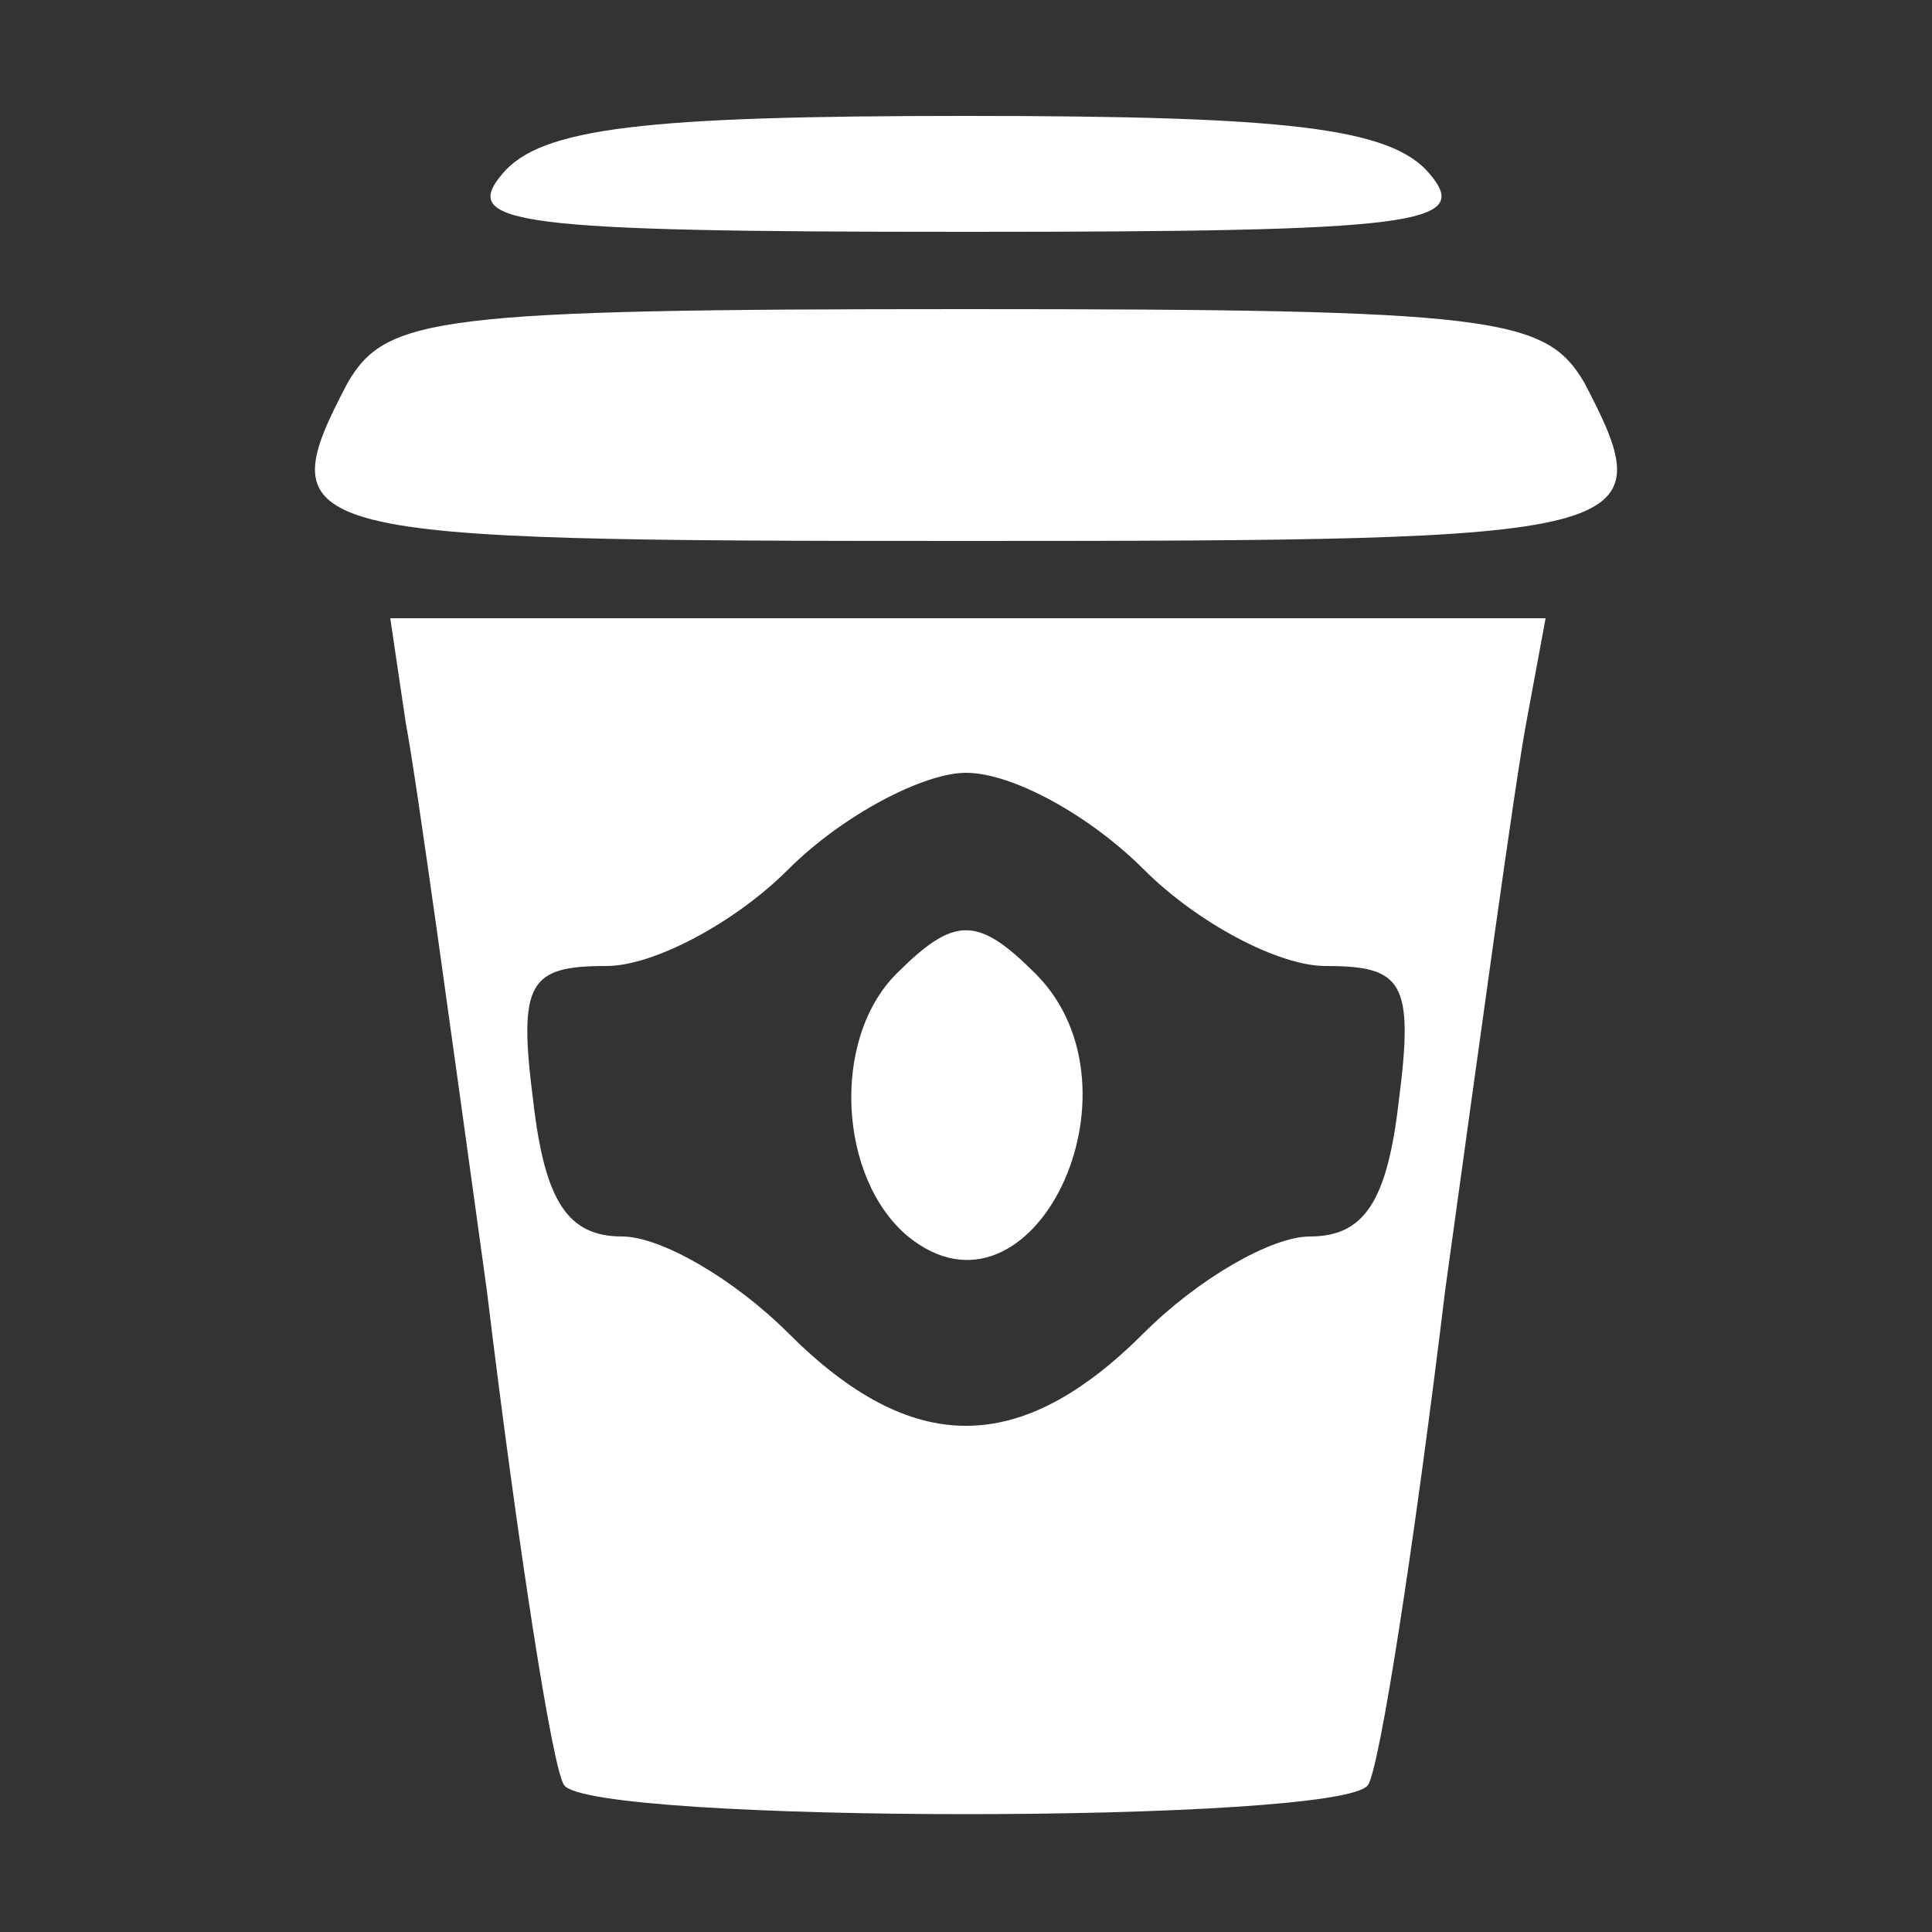 <svg version="1.0" xmlns="http://www.w3.org/2000/svg"
     width="50pt" height="50pt" viewBox="0 0 50 50"
     preserveAspectRatio="xMidYMid meet">

    <rect x="0" y="0" width="50" height="50" fill="#333333" stroke="none"/>

    <g transform="translate(0,50) scale(0.1,-0.1)"
       fill="#ffffff" stroke="none">
        <path d="M130 455 c-11 -13 3 -15 120 -15 117 0 131 2 120 15 -10 12 -37 15
-120 15 -83 0 -110 -3 -120 -15z"/>
        <path d="M90 401 c-21 -40 -15 -41 160 -41 175 0 181 1 160 41 -10 17 -23 19
-160 19 -137 0 -150 -2 -160 -19z"/>
        <path d="M105 313 c3 -16 12 -82 21 -147 8 -66 17 -124 20 -128 7 -10 201 -10
208 0 3 4 12 62 20 128 9 65 18 131 21 147 l5 27 -150 0 -149 0 4 -27z m191
-38 c14 -14 35 -25 47 -25 20 0 23 -4 19 -35 -3 -26 -9 -35 -23 -35 -10 0 -29
-11 -43 -25 -32 -32 -60 -32 -92 0 -14 14 -33 25 -43 25 -14 0 -20 9 -23 35
-4 31 -1 35 19 35 12 0 33 11 47 25 14 14 35 25 46 25 12 0 32 -11 46 -25z"/>
        <path d="M232 248 c-17 -17 -15 -53 3 -68 32 -26 63 38 33 68 -15 15 -21 15
-36 0z"/>
    </g>
</svg>
